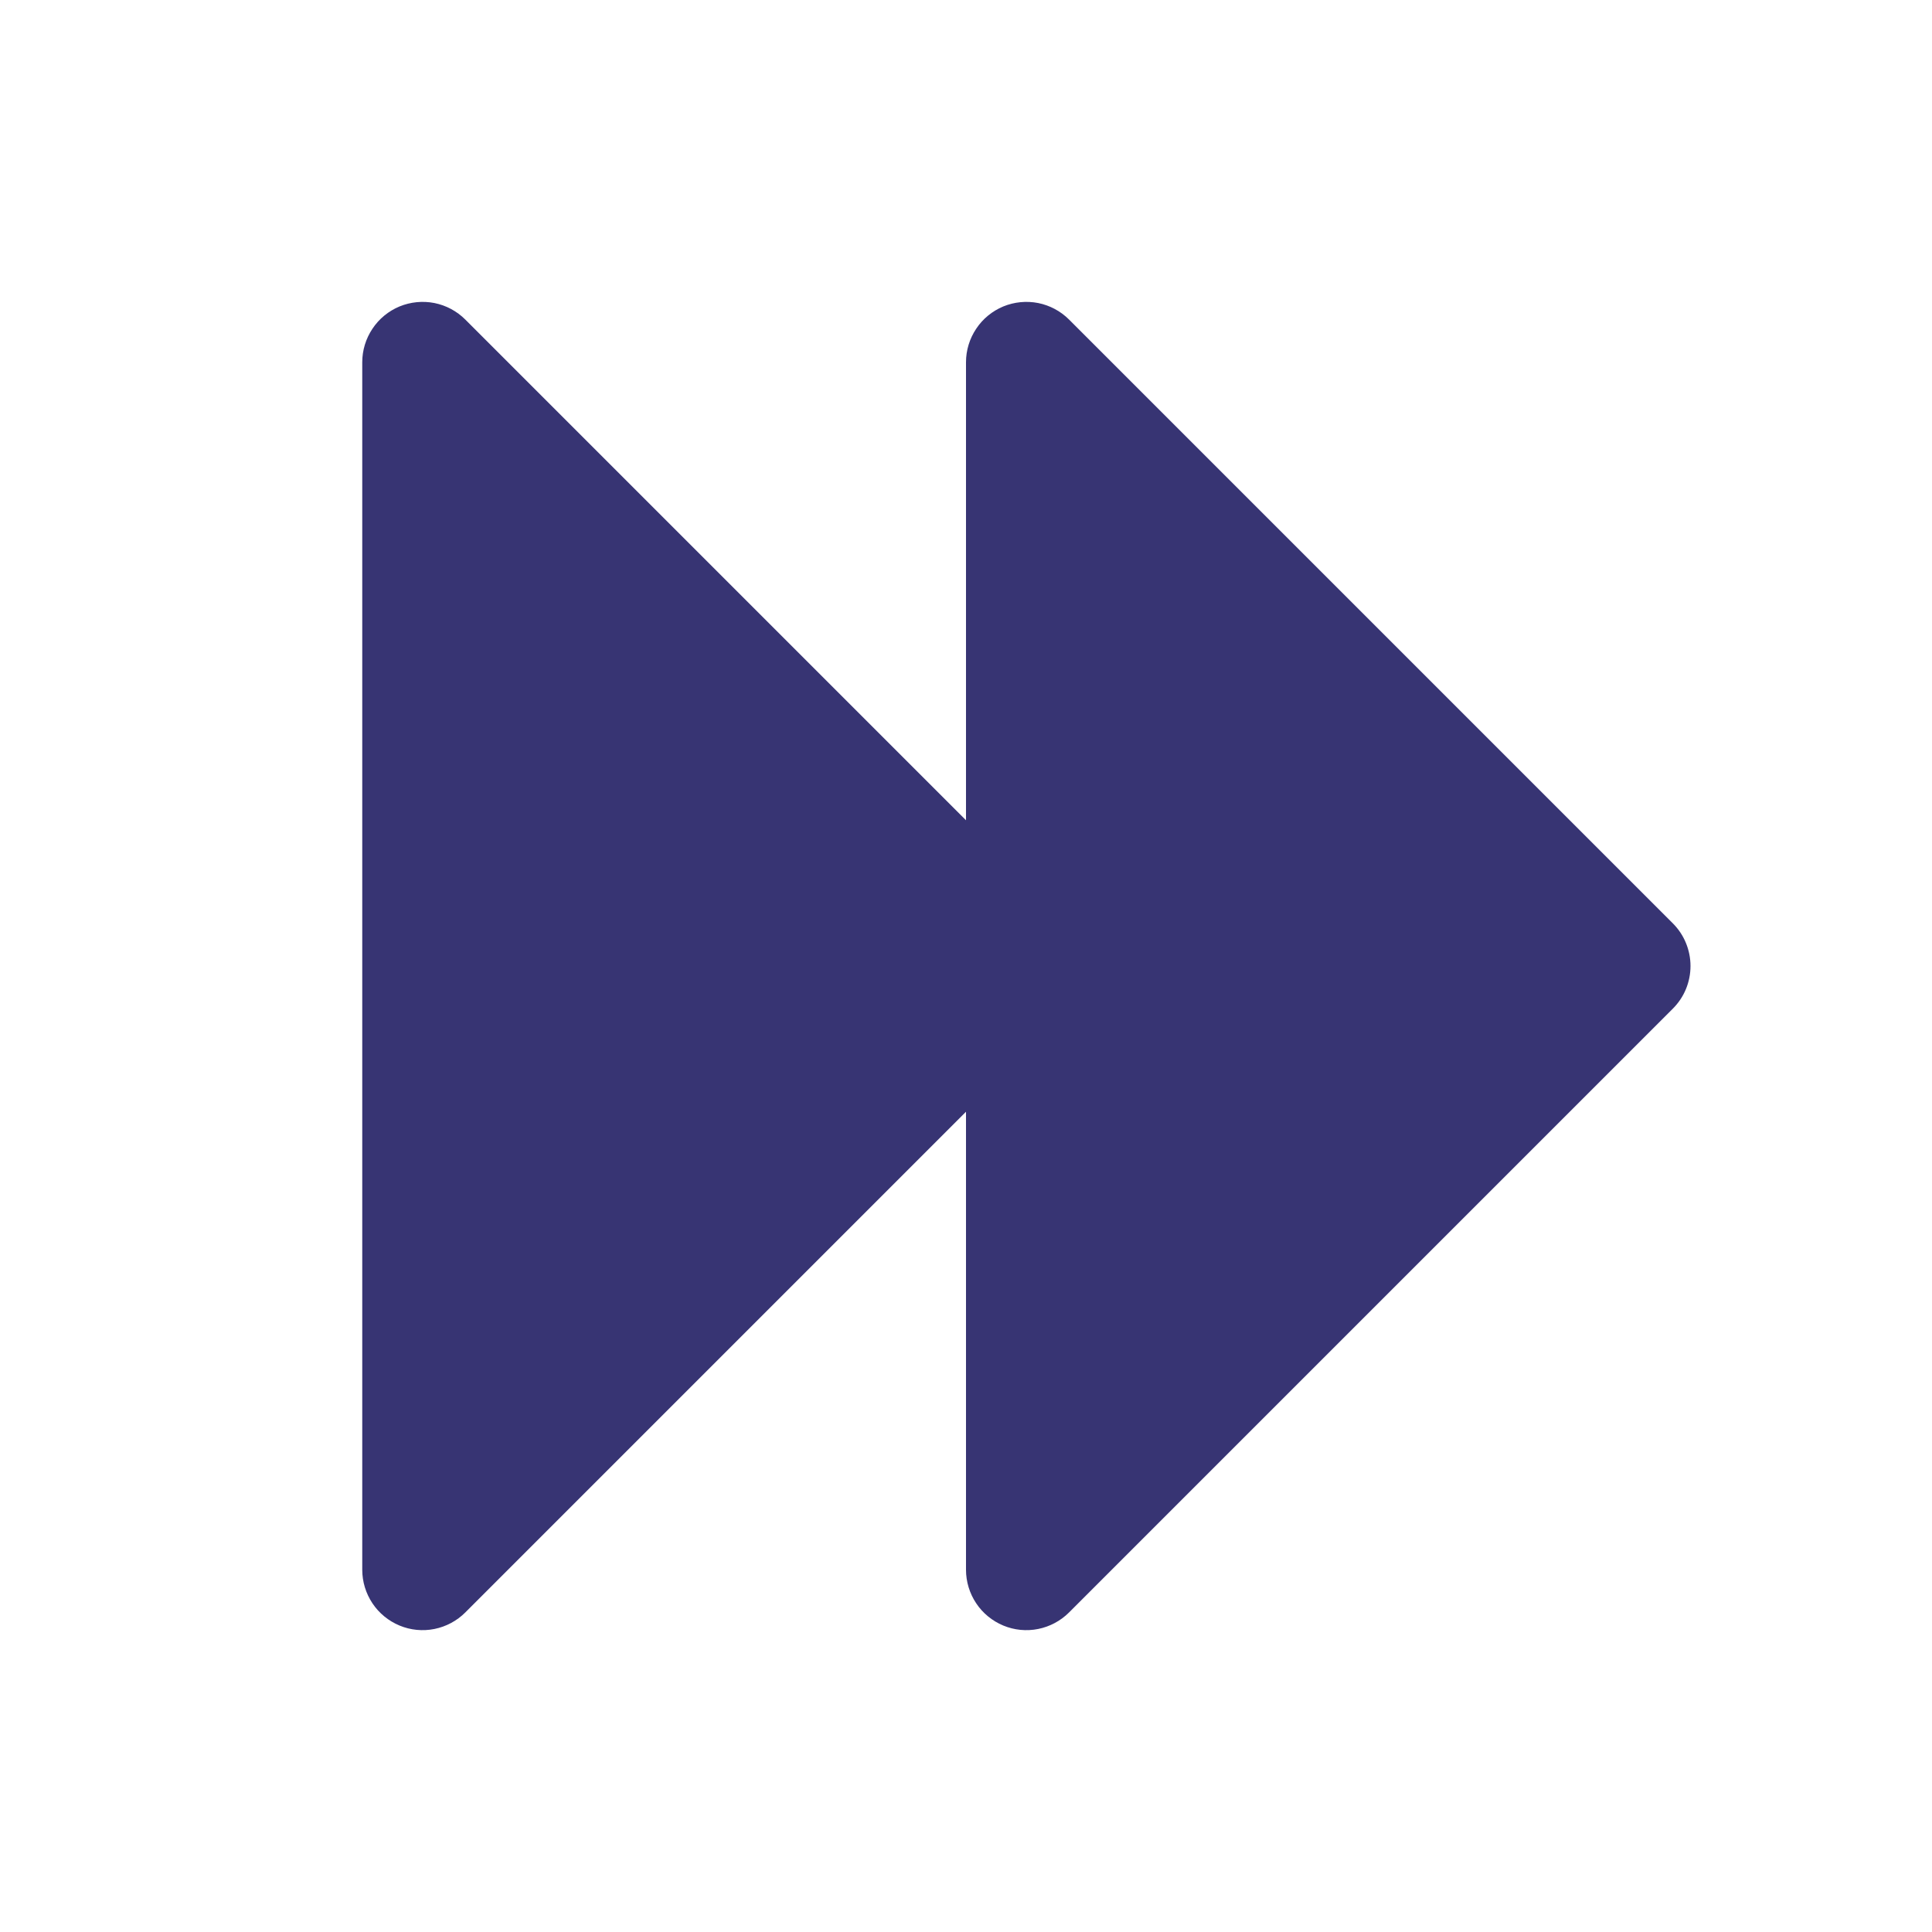 <svg width="32" height="32" viewBox="0 0 32 32" fill="none" xmlns="http://www.w3.org/2000/svg">
<path d="M27.707 15.293L17.707 5.293C17.567 5.153 17.389 5.058 17.195 5.019C17.001 4.981 16.8 5.001 16.617 5.076C16.435 5.152 16.278 5.28 16.169 5.445C16.059 5.609 16 5.802 16 6V13.586L7.707 5.293C7.567 5.153 7.389 5.058 7.195 5.019C7.001 4.981 6.8 5.001 6.617 5.076C6.435 5.152 6.278 5.28 6.169 5.445C6.059 5.609 6 5.802 6 6V26C6 26.198 6.059 26.391 6.169 26.556C6.278 26.72 6.435 26.848 6.617 26.924C6.8 27 7.001 27.02 7.195 26.981C7.389 26.942 7.567 26.847 7.707 26.707L16 18.414V26C16 26.198 16.059 26.391 16.169 26.556C16.278 26.72 16.435 26.848 16.617 26.924C16.8 27 17.001 27.02 17.195 26.981C17.389 26.942 17.567 26.847 17.707 26.707L27.707 16.707C27.8 16.614 27.874 16.504 27.924 16.383C27.974 16.262 28 16.132 28 16C28 15.869 27.974 15.739 27.924 15.618C27.874 15.496 27.8 15.386 27.707 15.293Z" fill="#373473"/>
</svg>
